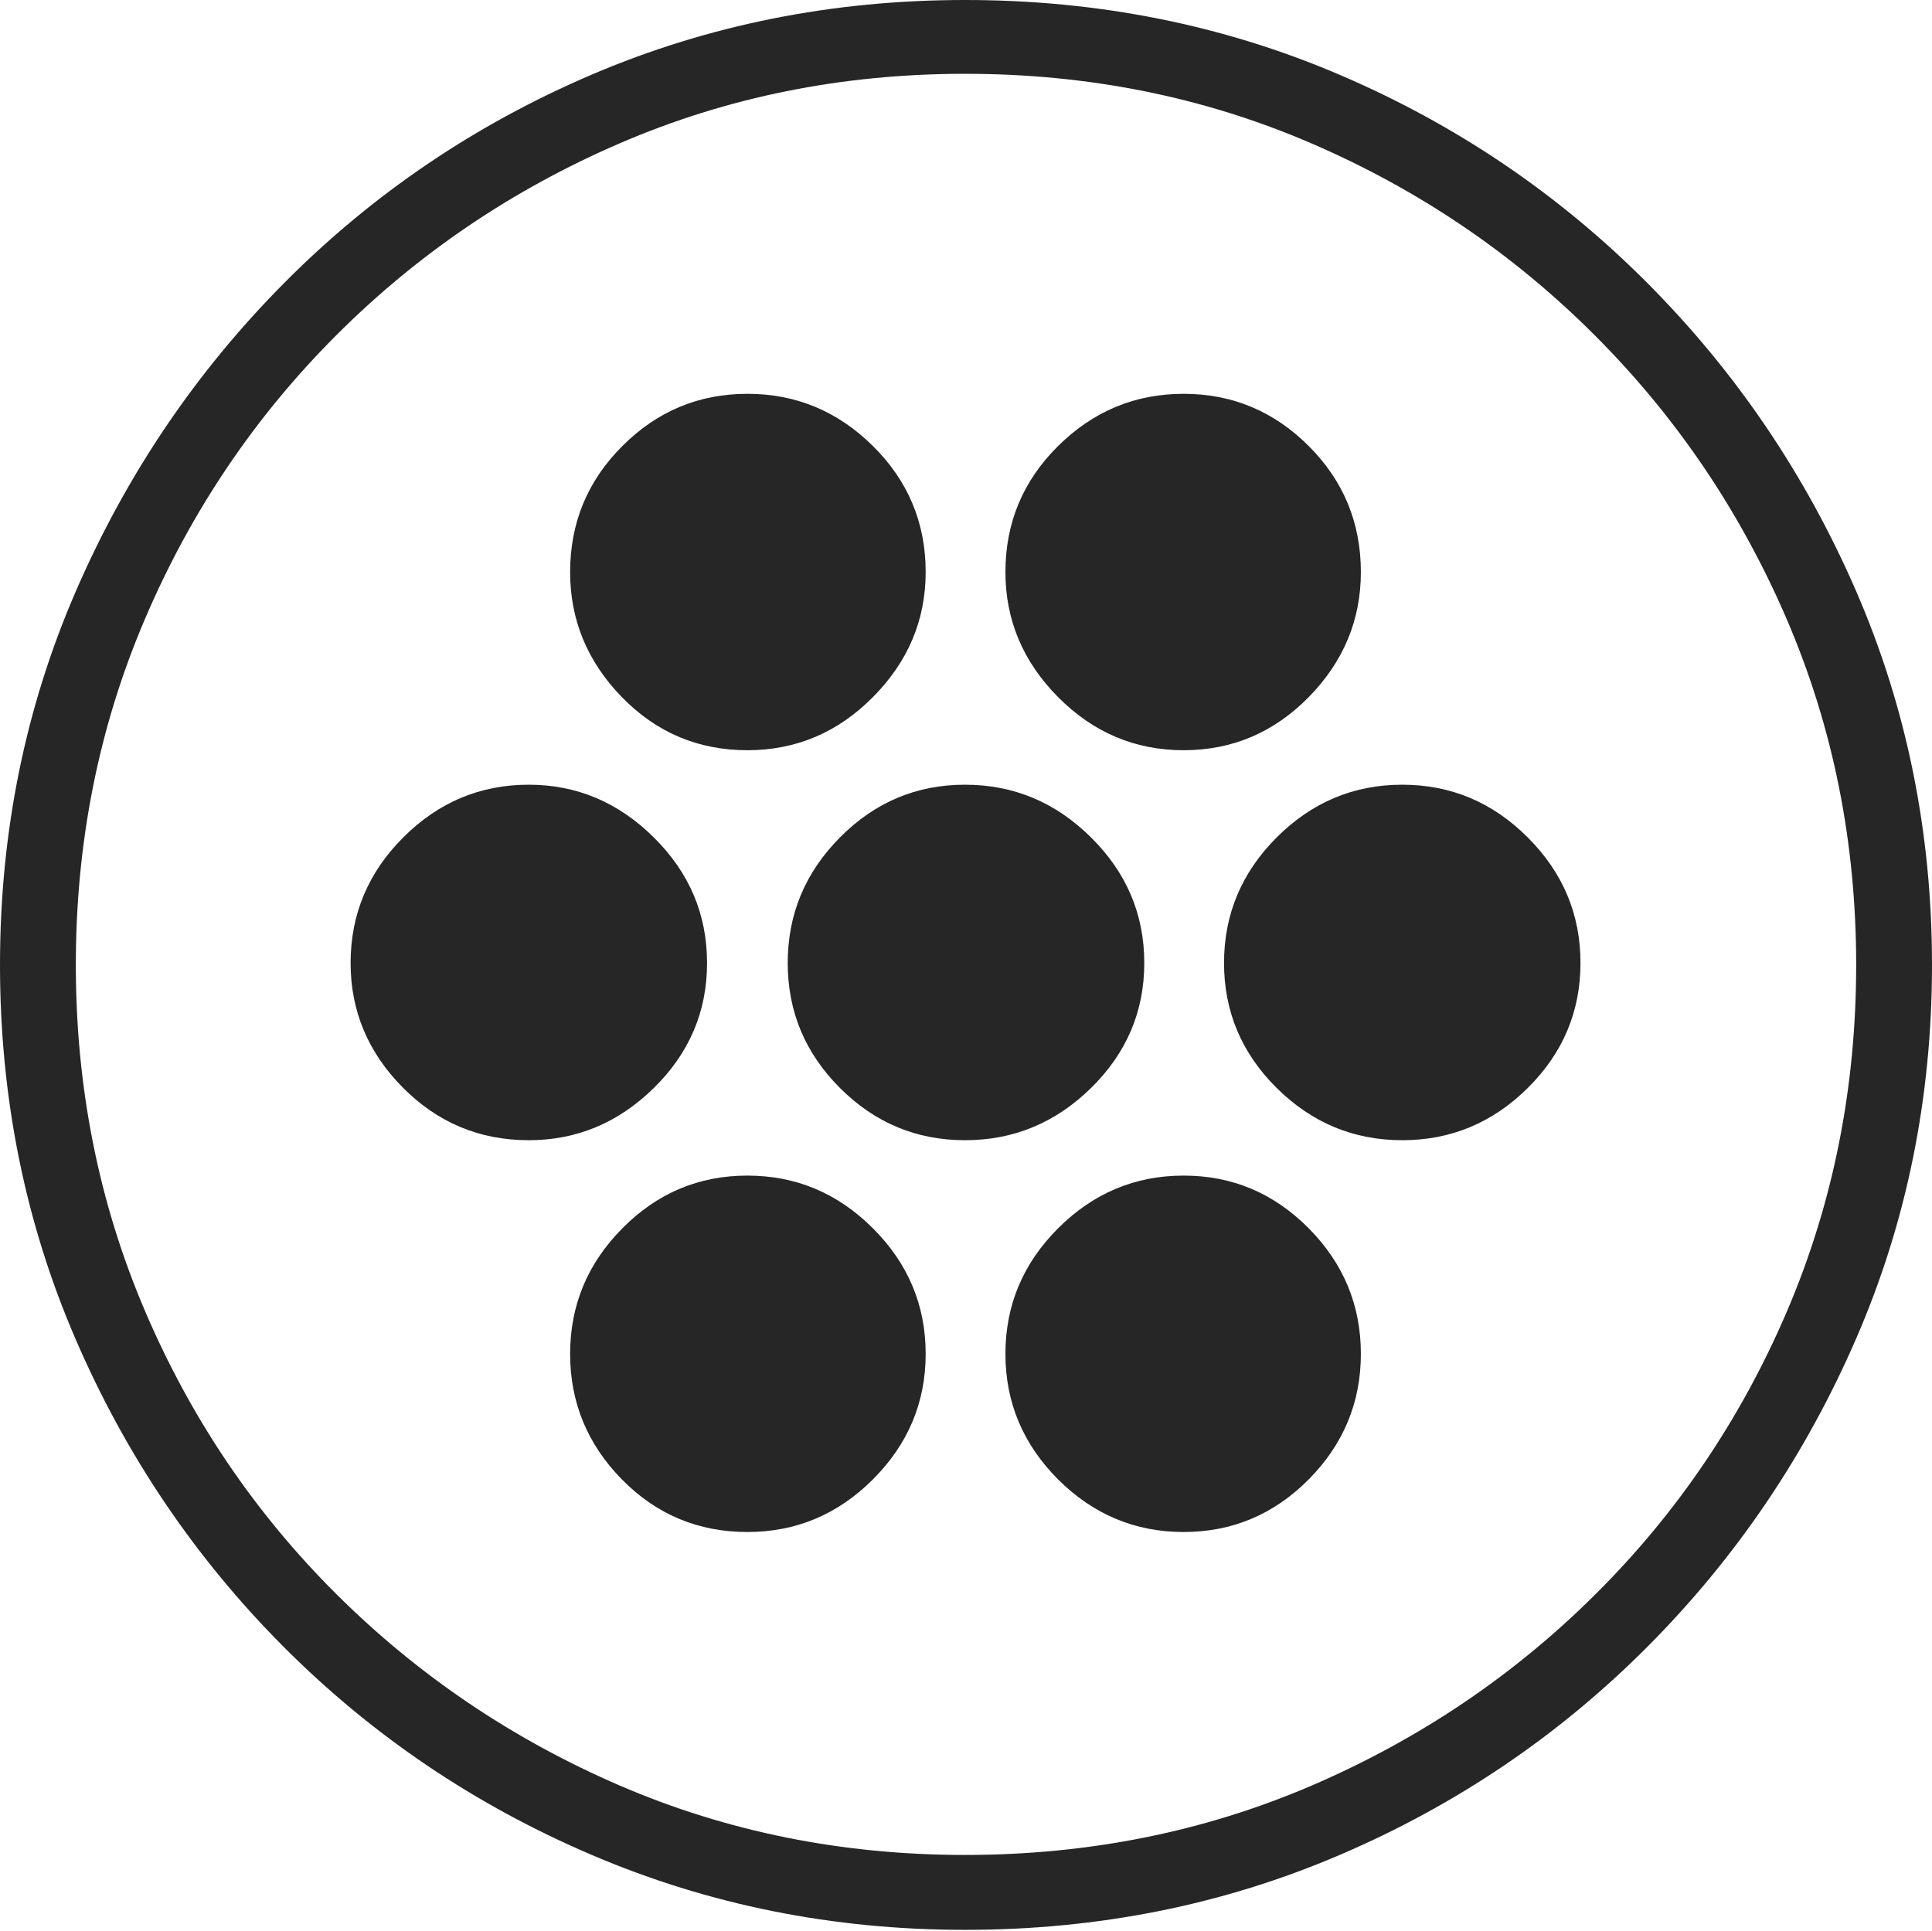 <?xml version="1.0" encoding="UTF-8"?>
<!--Generator: Apple Native CoreSVG 175-->
<!DOCTYPE svg
PUBLIC "-//W3C//DTD SVG 1.1//EN"
       "http://www.w3.org/Graphics/SVG/1.1/DTD/svg11.dtd">
<svg version="1.1" xmlns="http://www.w3.org/2000/svg" xmlns:xlink="http://www.w3.org/1999/xlink" width="19.16" height="19.15">
 <g>
  <rect height="19.15" opacity="0" width="19.16" x="0" y="0"/>
  <path d="M9.57 19.141Q11.553 19.141 13.286 18.398Q15.02 17.656 16.338 16.333Q17.656 15.01 18.408 13.276Q19.16 11.543 19.16 9.57Q19.16 7.598 18.408 5.864Q17.656 4.131 16.338 2.808Q15.02 1.484 13.286 0.742Q11.553 0 9.57 0Q7.598 0 5.864 0.742Q4.131 1.484 2.817 2.808Q1.504 4.131 0.752 5.864Q0 7.598 0 9.57Q0 11.543 0.747 13.276Q1.494 15.01 2.812 16.333Q4.131 17.656 5.869 18.398Q7.607 19.141 9.57 19.141ZM9.57 18.398Q7.744 18.398 6.147 17.71Q4.551 17.021 3.335 15.81Q2.119 14.6 1.436 12.998Q0.752 11.396 0.752 9.57Q0.752 7.744 1.436 6.143Q2.119 4.541 3.335 3.325Q4.551 2.109 6.147 1.421Q7.744 0.732 9.57 0.732Q11.406 0.732 13.003 1.421Q14.6 2.109 15.815 3.325Q17.031 4.541 17.72 6.143Q18.408 7.744 18.408 9.57Q18.408 11.396 17.725 12.998Q17.041 14.6 15.825 15.81Q14.609 17.021 13.008 17.71Q11.406 18.398 9.57 18.398ZM7.412 7.441Q8.135 7.441 8.657 6.914Q9.18 6.387 9.18 5.674Q9.18 4.941 8.657 4.424Q8.135 3.906 7.412 3.906Q6.689 3.906 6.172 4.424Q5.654 4.941 5.654 5.674Q5.654 6.387 6.167 6.914Q6.68 7.441 7.412 7.441ZM11.738 7.441Q12.461 7.441 12.979 6.914Q13.496 6.387 13.496 5.674Q13.496 4.941 12.979 4.424Q12.461 3.906 11.738 3.906Q11.016 3.906 10.493 4.424Q9.971 4.941 9.971 5.674Q9.971 6.387 10.493 6.914Q11.016 7.441 11.738 7.441ZM5.244 11.309Q5.957 11.309 6.484 10.791Q7.012 10.273 7.012 9.551Q7.012 8.828 6.484 8.306Q5.957 7.783 5.244 7.783Q4.521 7.783 3.999 8.306Q3.477 8.828 3.477 9.551Q3.477 10.264 3.994 10.786Q4.512 11.309 5.244 11.309ZM9.57 11.309Q10.293 11.309 10.82 10.791Q11.348 10.273 11.348 9.551Q11.348 8.828 10.82 8.306Q10.293 7.783 9.57 7.783Q8.848 7.783 8.33 8.306Q7.812 8.828 7.812 9.551Q7.812 10.273 8.33 10.791Q8.848 11.309 9.57 11.309ZM13.906 11.309Q14.629 11.309 15.151 10.791Q15.674 10.273 15.674 9.551Q15.674 8.828 15.151 8.306Q14.629 7.783 13.906 7.783Q13.184 7.783 12.661 8.306Q12.139 8.828 12.139 9.551Q12.139 10.273 12.661 10.791Q13.184 11.309 13.906 11.309ZM7.412 15.195Q8.135 15.195 8.657 14.673Q9.18 14.15 9.18 13.428Q9.18 12.705 8.657 12.183Q8.135 11.66 7.412 11.66Q6.689 11.66 6.172 12.183Q5.654 12.705 5.654 13.428Q5.654 14.15 6.167 14.673Q6.68 15.195 7.412 15.195ZM11.738 15.195Q12.461 15.195 12.979 14.673Q13.496 14.15 13.496 13.428Q13.496 12.705 12.979 12.183Q12.461 11.66 11.738 11.66Q11.016 11.66 10.493 12.183Q9.971 12.705 9.971 13.428Q9.971 14.15 10.493 14.673Q11.016 15.195 11.738 15.195Z" fill="rgba(0,0,0,0.85)"/>
 </g>
</svg>
